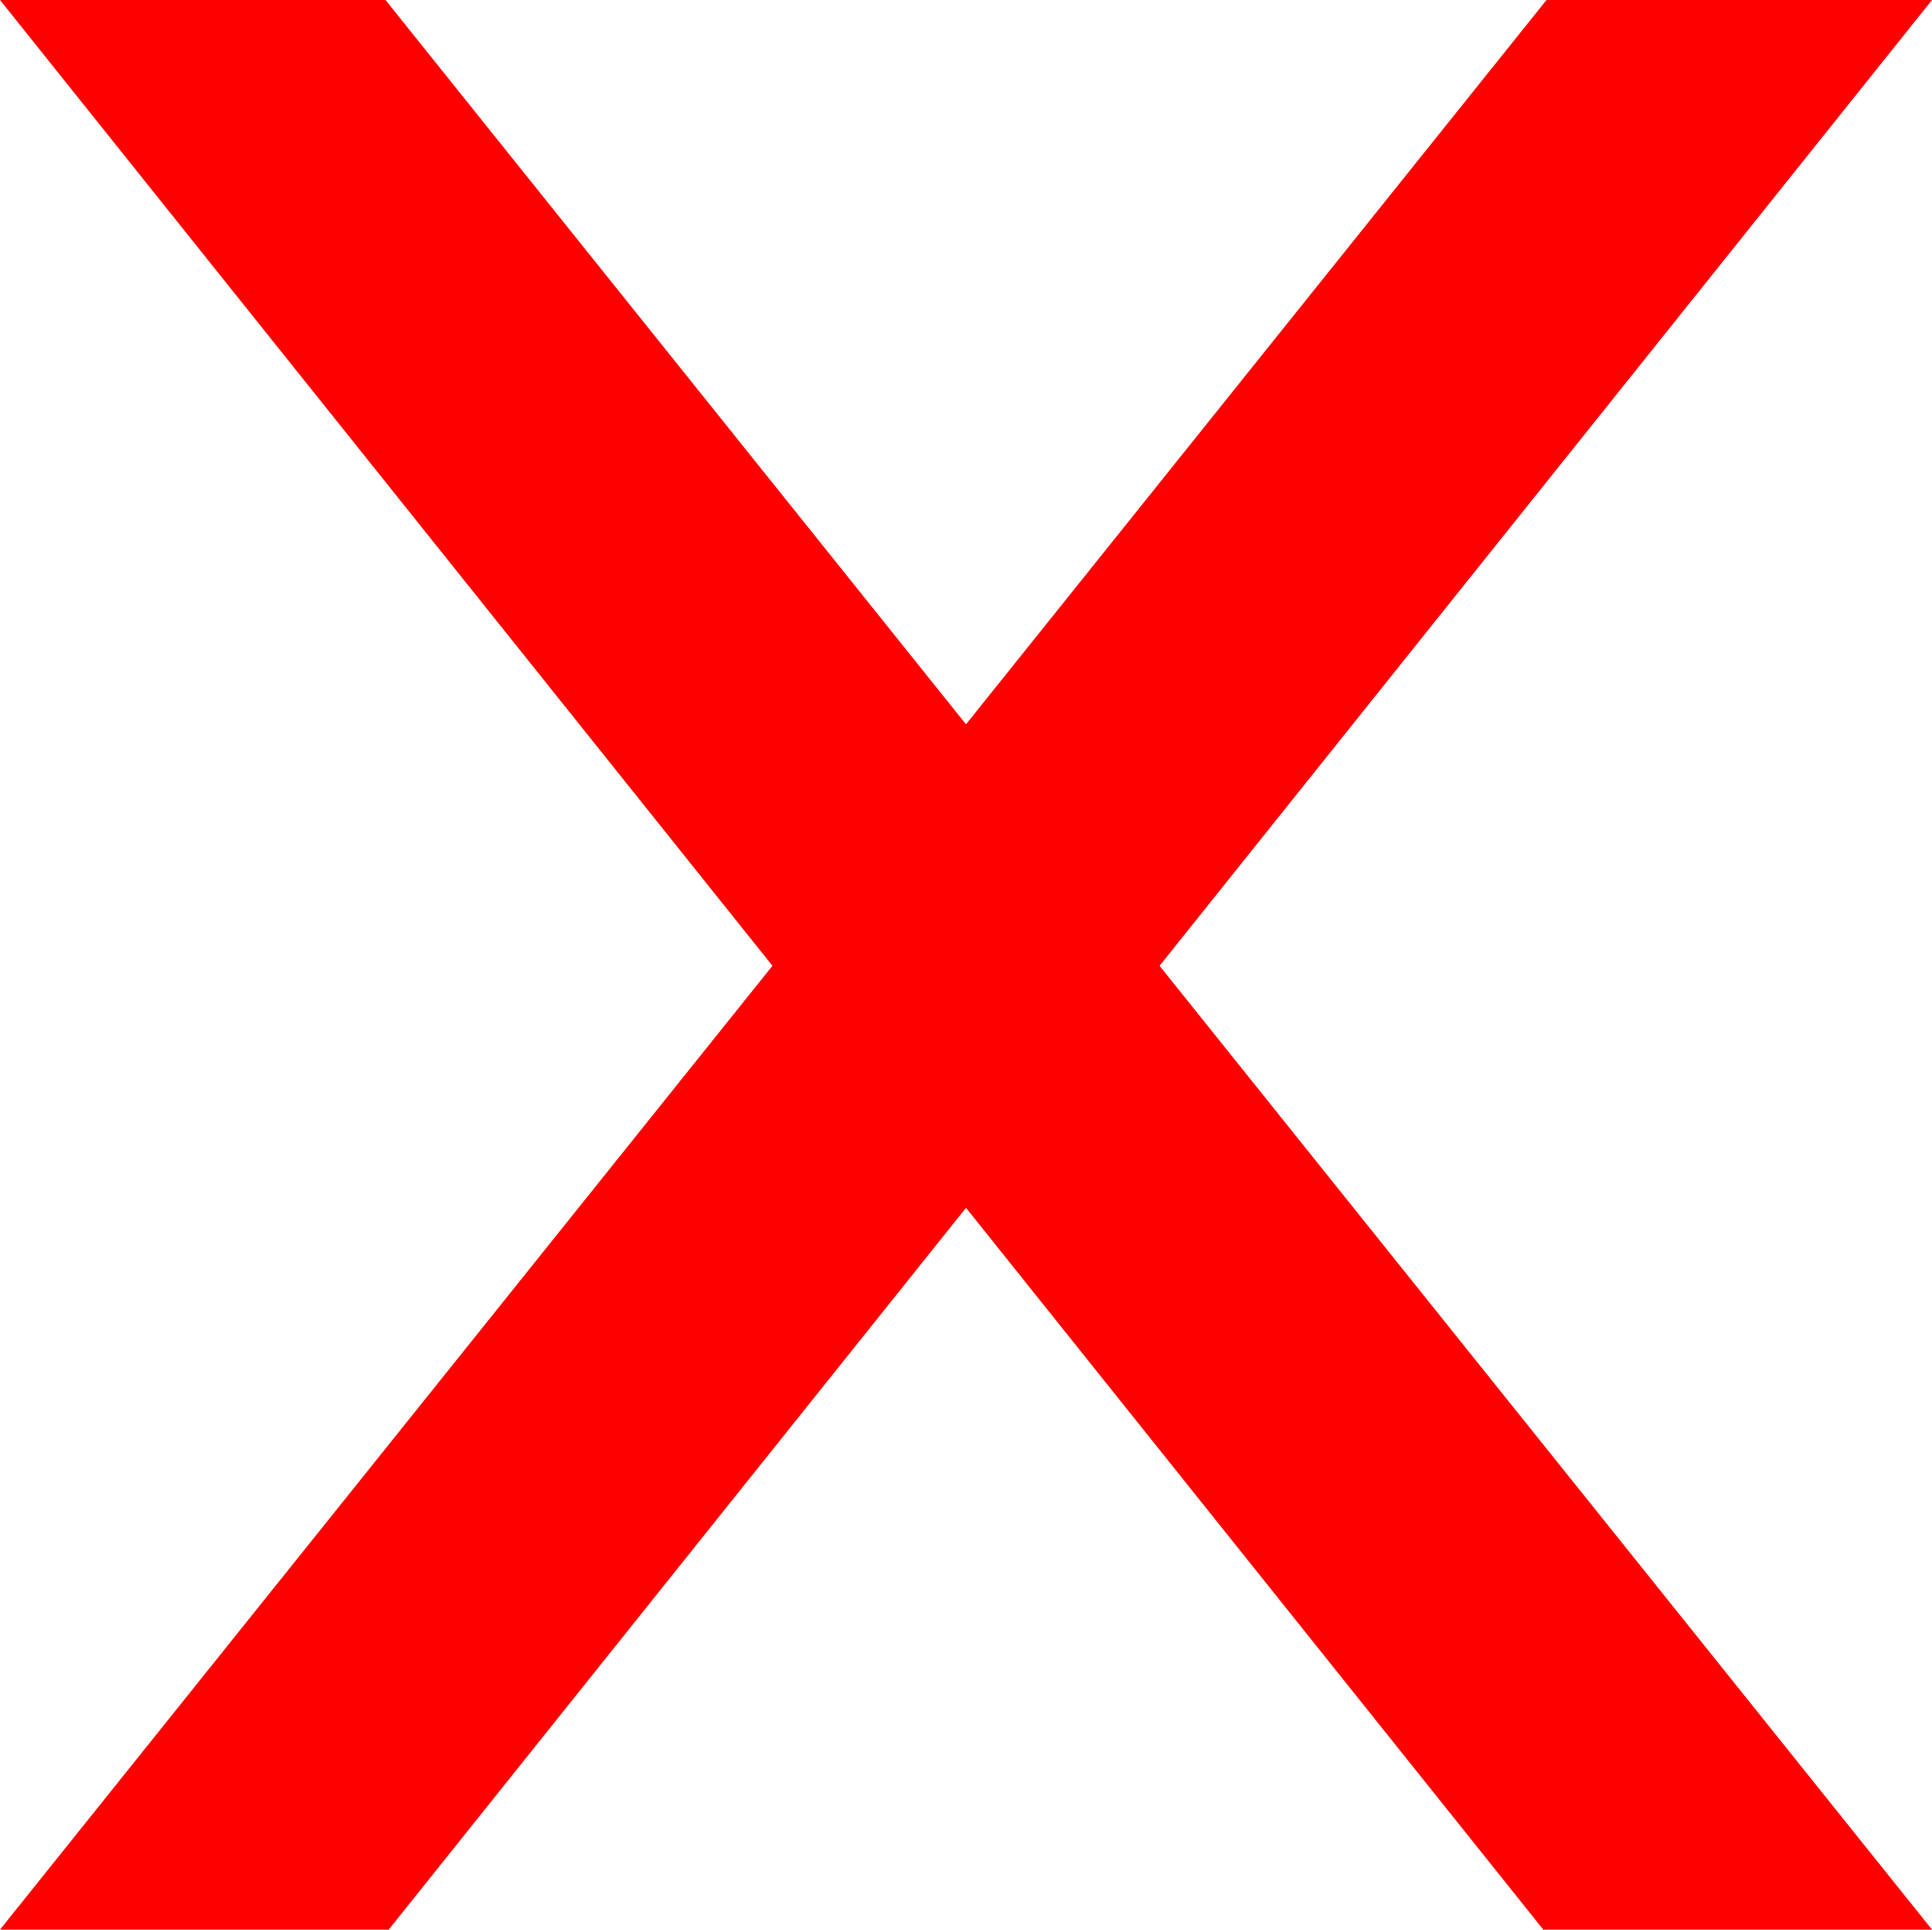 <?xml version="1.0" encoding="UTF-8" standalone="no"?>
<!-- Created with Inkscape (http://www.inkscape.org/) -->

<svg
   width="3.002mm"
   height="2.999mm"
   viewBox="0 0 3.002 2.999"
   version="1.1"
   id="svg878"
   xmlns="http://www.w3.org/2000/svg"
   xmlns:svg="http://www.w3.org/2000/svg">
  <defs
     id="defs875" />
  <g
     id="layer1"
     transform="translate(-56.999,-42.002)">
    <path
       style="fill:#ff0000;stroke:none;stroke-width:0.265px;stroke-linecap:butt;stroke-linejoin:miter;stroke-opacity:1"
       d="m 56.999,42.002 2.398,2.999 0.604,-10e-7 -2.403,-2.999 z"
       id="path1325" />
    <path
       style="fill:#ff0000;stroke:none;stroke-width:0.265px;stroke-linecap:butt;stroke-linejoin:miter;stroke-opacity:1"
       d="m 60.001,42.002 -2.398,2.999 -0.604,-10e-7 2.403,-2.999 z"
       id="path1614" />
  </g>
</svg>
